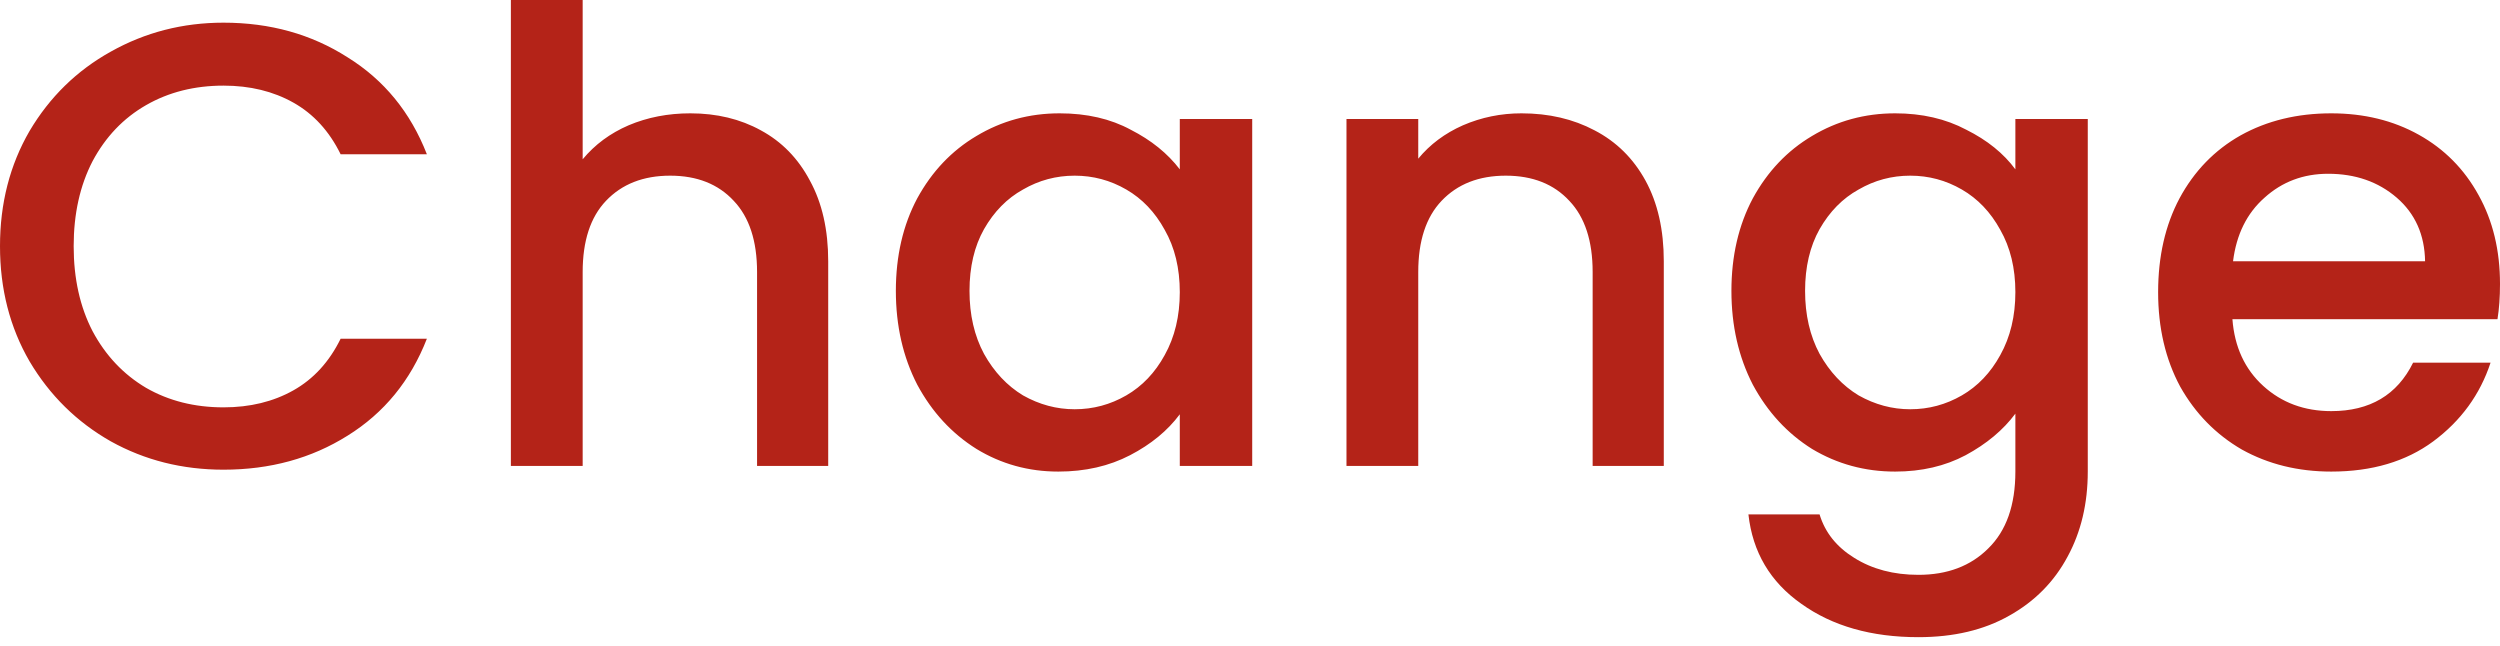 <svg width="120" height="31" viewBox="0 0 120 31" fill="none" xmlns="http://www.w3.org/2000/svg">
<path d="M0 11.816C0 9.761 0.473 7.918 1.42 6.286C2.388 4.654 3.687 3.385 5.319 2.478C6.971 1.551 8.774 1.088 10.729 1.088C12.965 1.088 14.949 1.642 16.682 2.75C18.435 3.838 19.704 5.389 20.49 7.404H16.35C15.806 6.296 15.05 5.47 14.083 4.926C13.116 4.382 11.998 4.11 10.729 4.11C9.338 4.11 8.099 4.422 7.011 5.047C5.923 5.671 5.067 6.568 4.443 7.737C3.838 8.905 3.536 10.265 3.536 11.816C3.536 13.368 3.838 14.728 4.443 15.896C5.067 17.065 5.923 17.971 7.011 18.616C8.099 19.241 9.338 19.553 10.729 19.553C11.998 19.553 13.116 19.281 14.083 18.737C15.05 18.193 15.806 17.367 16.35 16.259H20.49C19.704 18.274 18.435 19.825 16.682 20.913C14.949 22.001 12.965 22.545 10.729 22.545C8.754 22.545 6.951 22.092 5.319 21.185C3.687 20.258 2.388 18.979 1.42 17.347C0.473 15.715 0 13.871 0 11.816ZM33.135 5.44C34.405 5.44 35.533 5.712 36.52 6.256C37.528 6.8 38.313 7.606 38.877 8.673C39.462 9.741 39.754 11.031 39.754 12.542V22.364H36.339V13.056C36.339 11.565 35.966 10.426 35.221 9.641C34.475 8.835 33.458 8.432 32.168 8.432C30.879 8.432 29.852 8.835 29.086 9.641C28.34 10.426 27.968 11.565 27.968 13.056V22.364H24.522V0H27.968V7.646C28.552 6.941 29.287 6.397 30.174 6.014C31.08 5.631 32.068 5.44 33.135 5.44ZM43.001 13.962C43.001 12.29 43.343 10.809 44.028 9.52C44.733 8.23 45.68 7.233 46.869 6.528C48.078 5.802 49.407 5.44 50.858 5.44C52.168 5.44 53.306 5.702 54.273 6.226C55.26 6.729 56.046 7.364 56.63 8.129V5.712H60.106V22.364H56.63V19.886C56.046 20.671 55.25 21.326 54.243 21.85C53.236 22.374 52.087 22.636 50.798 22.636C49.367 22.636 48.058 22.273 46.869 21.548C45.68 20.802 44.733 19.775 44.028 18.465C43.343 17.135 43.001 15.634 43.001 13.962ZM56.63 14.023C56.63 12.874 56.389 11.877 55.905 11.031C55.442 10.184 54.827 9.54 54.062 9.097C53.296 8.653 52.47 8.432 51.584 8.432C50.697 8.432 49.871 8.653 49.105 9.097C48.34 9.52 47.715 10.154 47.232 11.001C46.768 11.826 46.536 12.814 46.536 13.962C46.536 15.111 46.768 16.118 47.232 16.984C47.715 17.851 48.34 18.515 49.105 18.979C49.891 19.422 50.717 19.644 51.584 19.644C52.47 19.644 53.296 19.422 54.062 18.979C54.827 18.536 55.442 17.891 55.905 17.045C56.389 16.178 56.63 15.171 56.63 14.023ZM73.032 5.44C74.342 5.44 75.51 5.712 76.538 6.256C77.586 6.8 78.402 7.606 78.986 8.673C79.57 9.741 79.862 11.031 79.862 12.542V22.364H76.447V13.056C76.447 11.565 76.075 10.426 75.329 9.641C74.584 8.835 73.566 8.432 72.277 8.432C70.987 8.432 69.96 8.835 69.194 9.641C68.449 10.426 68.076 11.565 68.076 13.056V22.364H64.631V5.712H68.076V7.616C68.64 6.931 69.356 6.397 70.222 6.014C71.108 5.631 72.045 5.44 73.032 5.44ZM90.966 5.44C92.255 5.44 93.393 5.702 94.38 6.226C95.388 6.729 96.174 7.364 96.738 8.129V5.712H100.213V22.636C100.213 24.167 99.891 25.527 99.246 26.715C98.601 27.924 97.665 28.871 96.436 29.556C95.227 30.241 93.776 30.584 92.084 30.584C89.827 30.584 87.954 30.05 86.463 28.982C84.972 27.934 84.126 26.504 83.924 24.691H87.339C87.601 25.557 88.155 26.252 89.001 26.776C89.868 27.32 90.895 27.592 92.084 27.592C93.474 27.592 94.592 27.169 95.438 26.323C96.305 25.476 96.738 24.247 96.738 22.636V19.855C96.153 20.641 95.358 21.306 94.35 21.85C93.363 22.374 92.235 22.636 90.966 22.636C89.515 22.636 88.185 22.273 86.976 21.548C85.788 20.802 84.841 19.775 84.136 18.465C83.451 17.135 83.108 15.634 83.108 13.962C83.108 12.29 83.451 10.809 84.136 9.52C84.841 8.23 85.788 7.233 86.976 6.528C88.185 5.802 89.515 5.44 90.966 5.44ZM96.738 14.023C96.738 12.874 96.496 11.877 96.013 11.031C95.549 10.184 94.935 9.54 94.169 9.097C93.403 8.653 92.577 8.432 91.691 8.432C90.804 8.432 89.978 8.653 89.213 9.097C88.447 9.52 87.823 10.154 87.339 11.001C86.876 11.826 86.644 12.814 86.644 13.962C86.644 15.111 86.876 16.118 87.339 16.984C87.823 17.851 88.447 18.515 89.213 18.979C89.999 19.422 90.825 19.644 91.691 19.644C92.577 19.644 93.403 19.422 94.169 18.979C94.935 18.536 95.549 17.891 96.013 17.045C96.496 16.178 96.738 15.171 96.738 14.023ZM120 13.63C120 14.254 119.96 14.818 119.879 15.322H107.156C107.257 16.652 107.75 17.72 108.637 18.526C109.523 19.331 110.611 19.734 111.901 19.734C113.754 19.734 115.064 18.959 115.83 17.407H119.547C119.043 18.939 118.126 20.198 116.797 21.185C115.487 22.152 113.855 22.636 111.901 22.636C110.309 22.636 108.879 22.283 107.609 21.578C106.36 20.853 105.373 19.845 104.648 18.556C103.943 17.246 103.59 15.735 103.59 14.023C103.59 12.31 103.932 10.809 104.617 9.52C105.323 8.21 106.3 7.203 107.549 6.498C108.818 5.792 110.269 5.44 111.901 5.44C113.472 5.44 114.872 5.782 116.101 6.467C117.33 7.152 118.288 8.119 118.973 9.369C119.658 10.598 120 12.018 120 13.63ZM116.404 12.542C116.384 11.273 115.93 10.255 115.044 9.489C114.157 8.724 113.059 8.341 111.75 8.341C110.561 8.341 109.544 8.724 108.697 9.489C107.851 10.235 107.347 11.252 107.186 12.542H116.404Z" fill="#B42318"/>
</svg>
